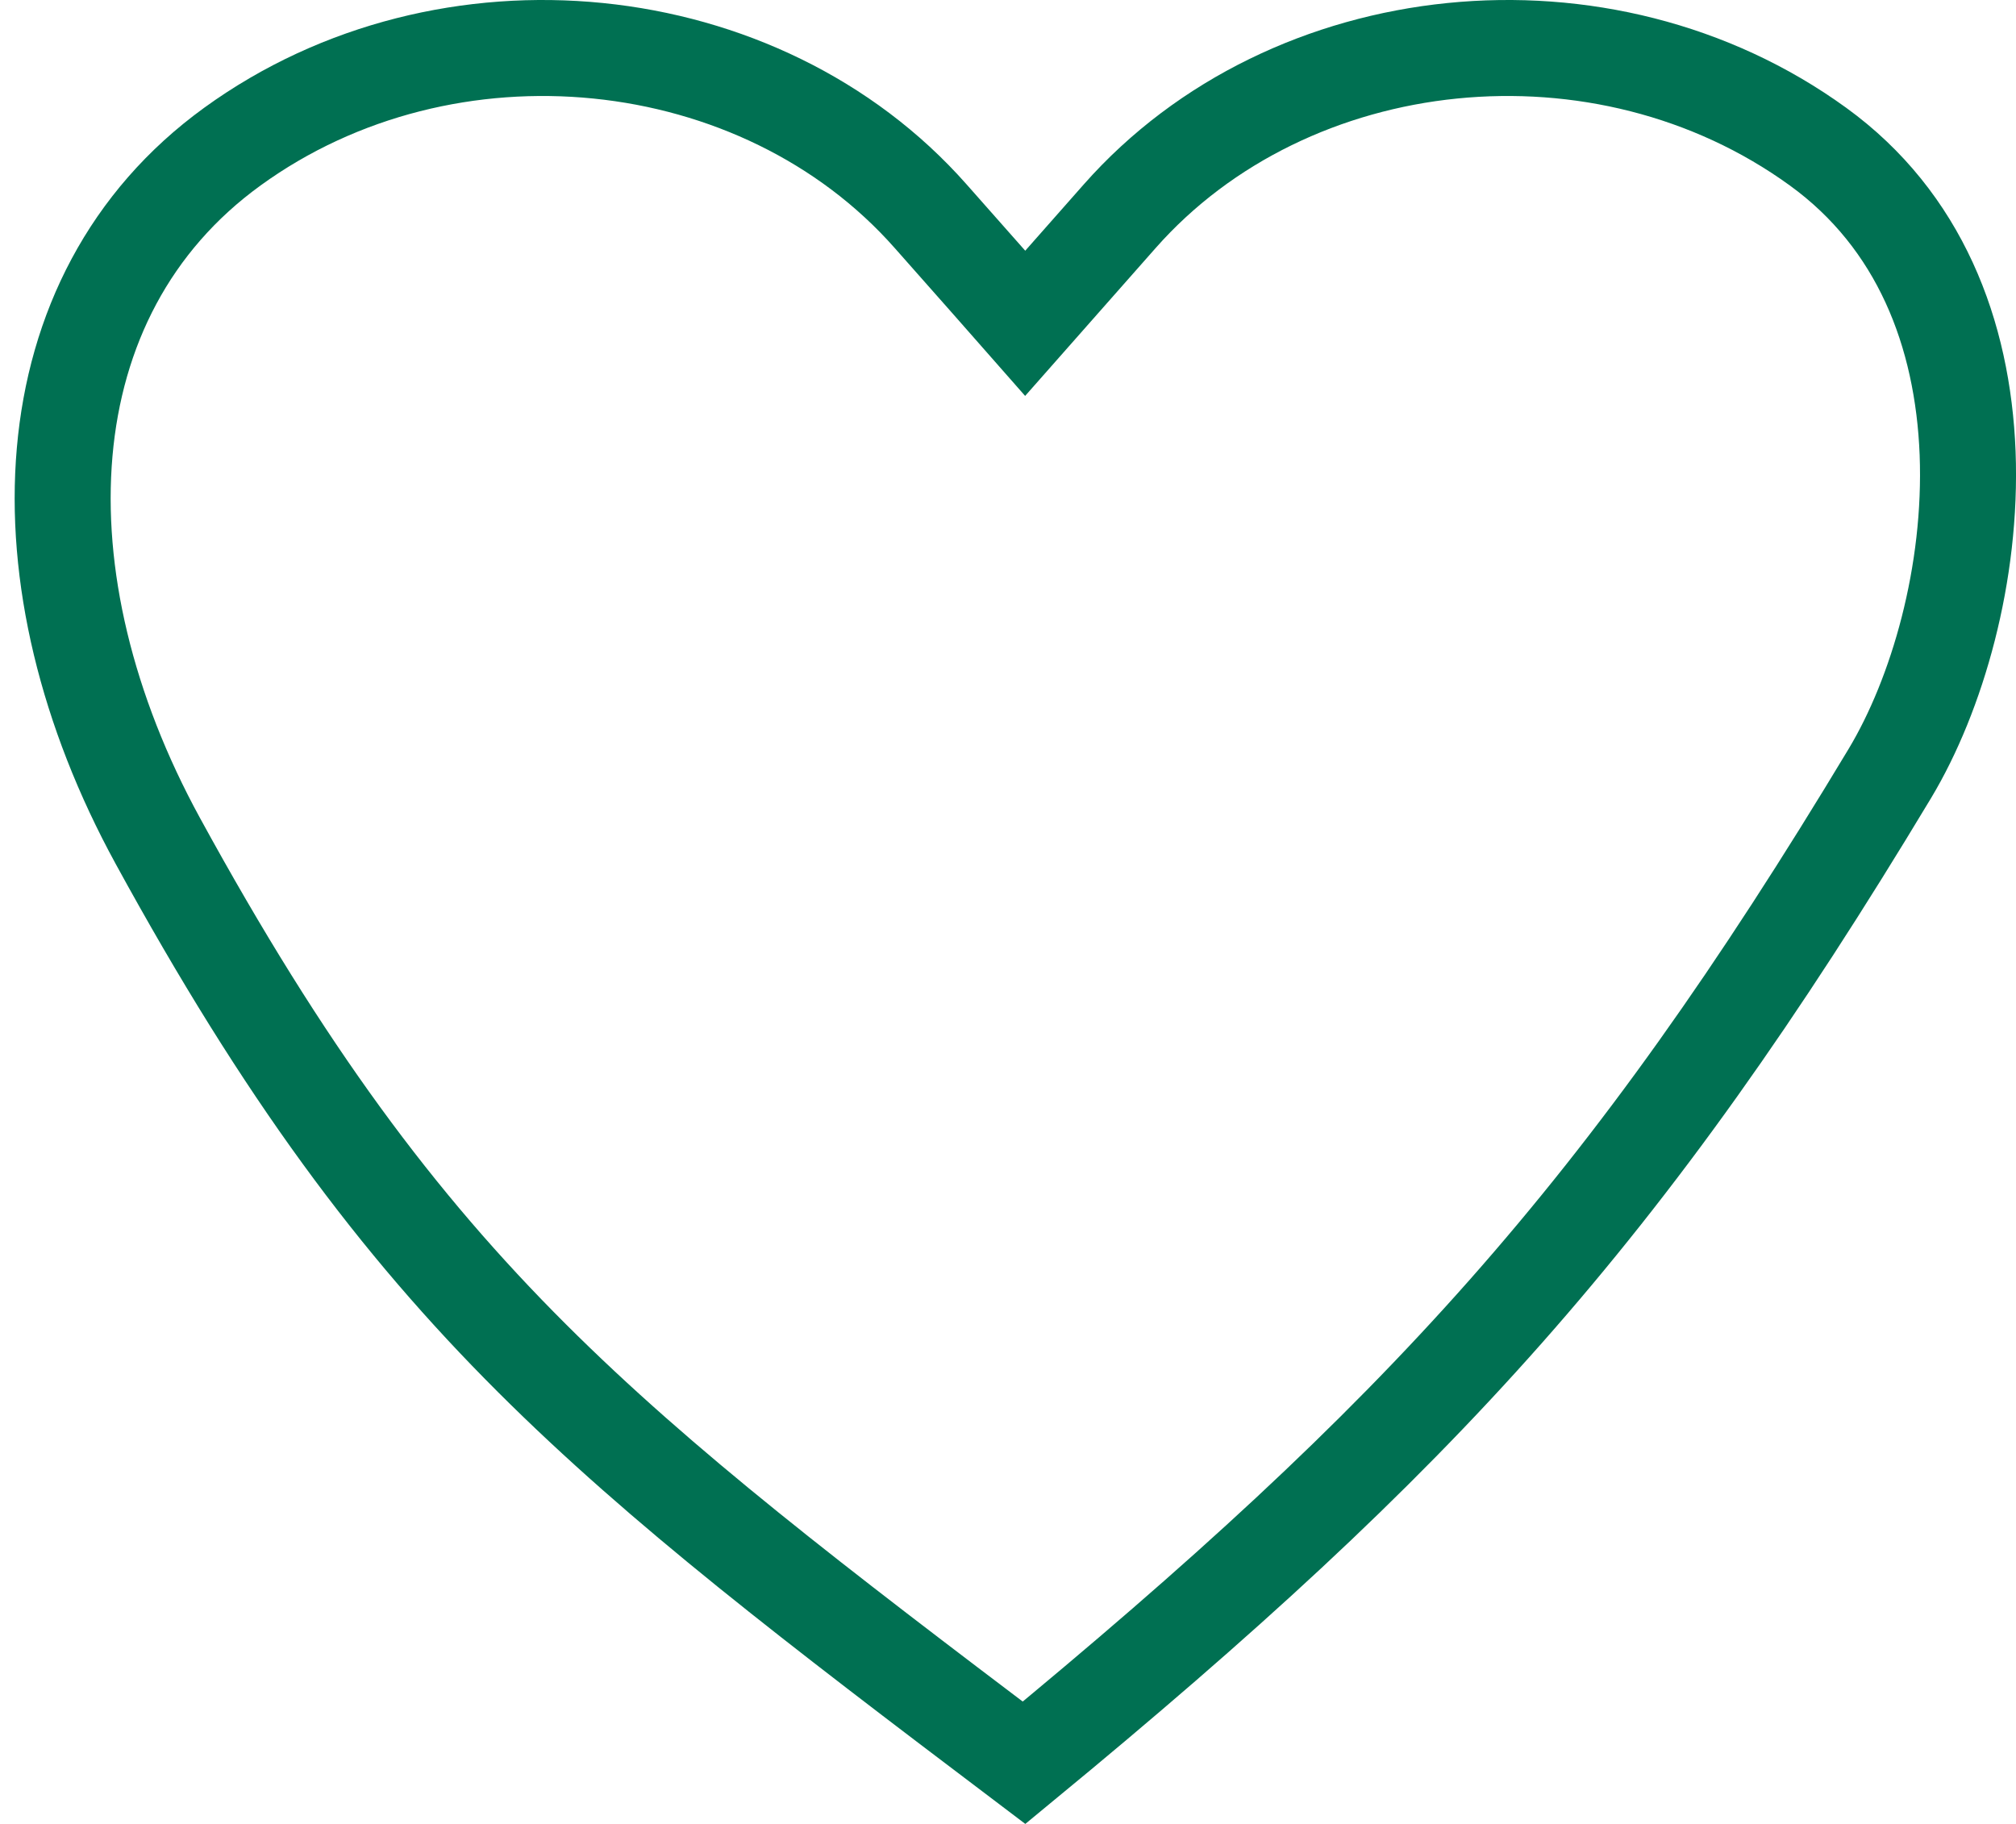 <svg width="21" height="19" viewBox="0 0 21 19" fill="none" xmlns="http://www.w3.org/2000/svg">
<path d="M10.305 2.943L10.679 3.368L11.054 2.943L11.664 2.252C13.437 0.244 16.702 -0.093 18.937 1.527C19.997 2.295 20.447 3.474 20.496 4.72C20.544 5.974 20.18 7.235 19.685 8.059C16.919 12.659 14.787 14.968 10.667 18.363C8.481 16.709 6.898 15.502 5.541 14.148C4.132 12.742 2.961 11.169 1.644 8.76C0.162 6.05 0.279 3.079 2.421 1.527C4.656 -0.093 7.921 0.244 9.694 2.252L10.305 2.943Z" stroke="#007052" stroke-linecap="round"/>
</svg>
